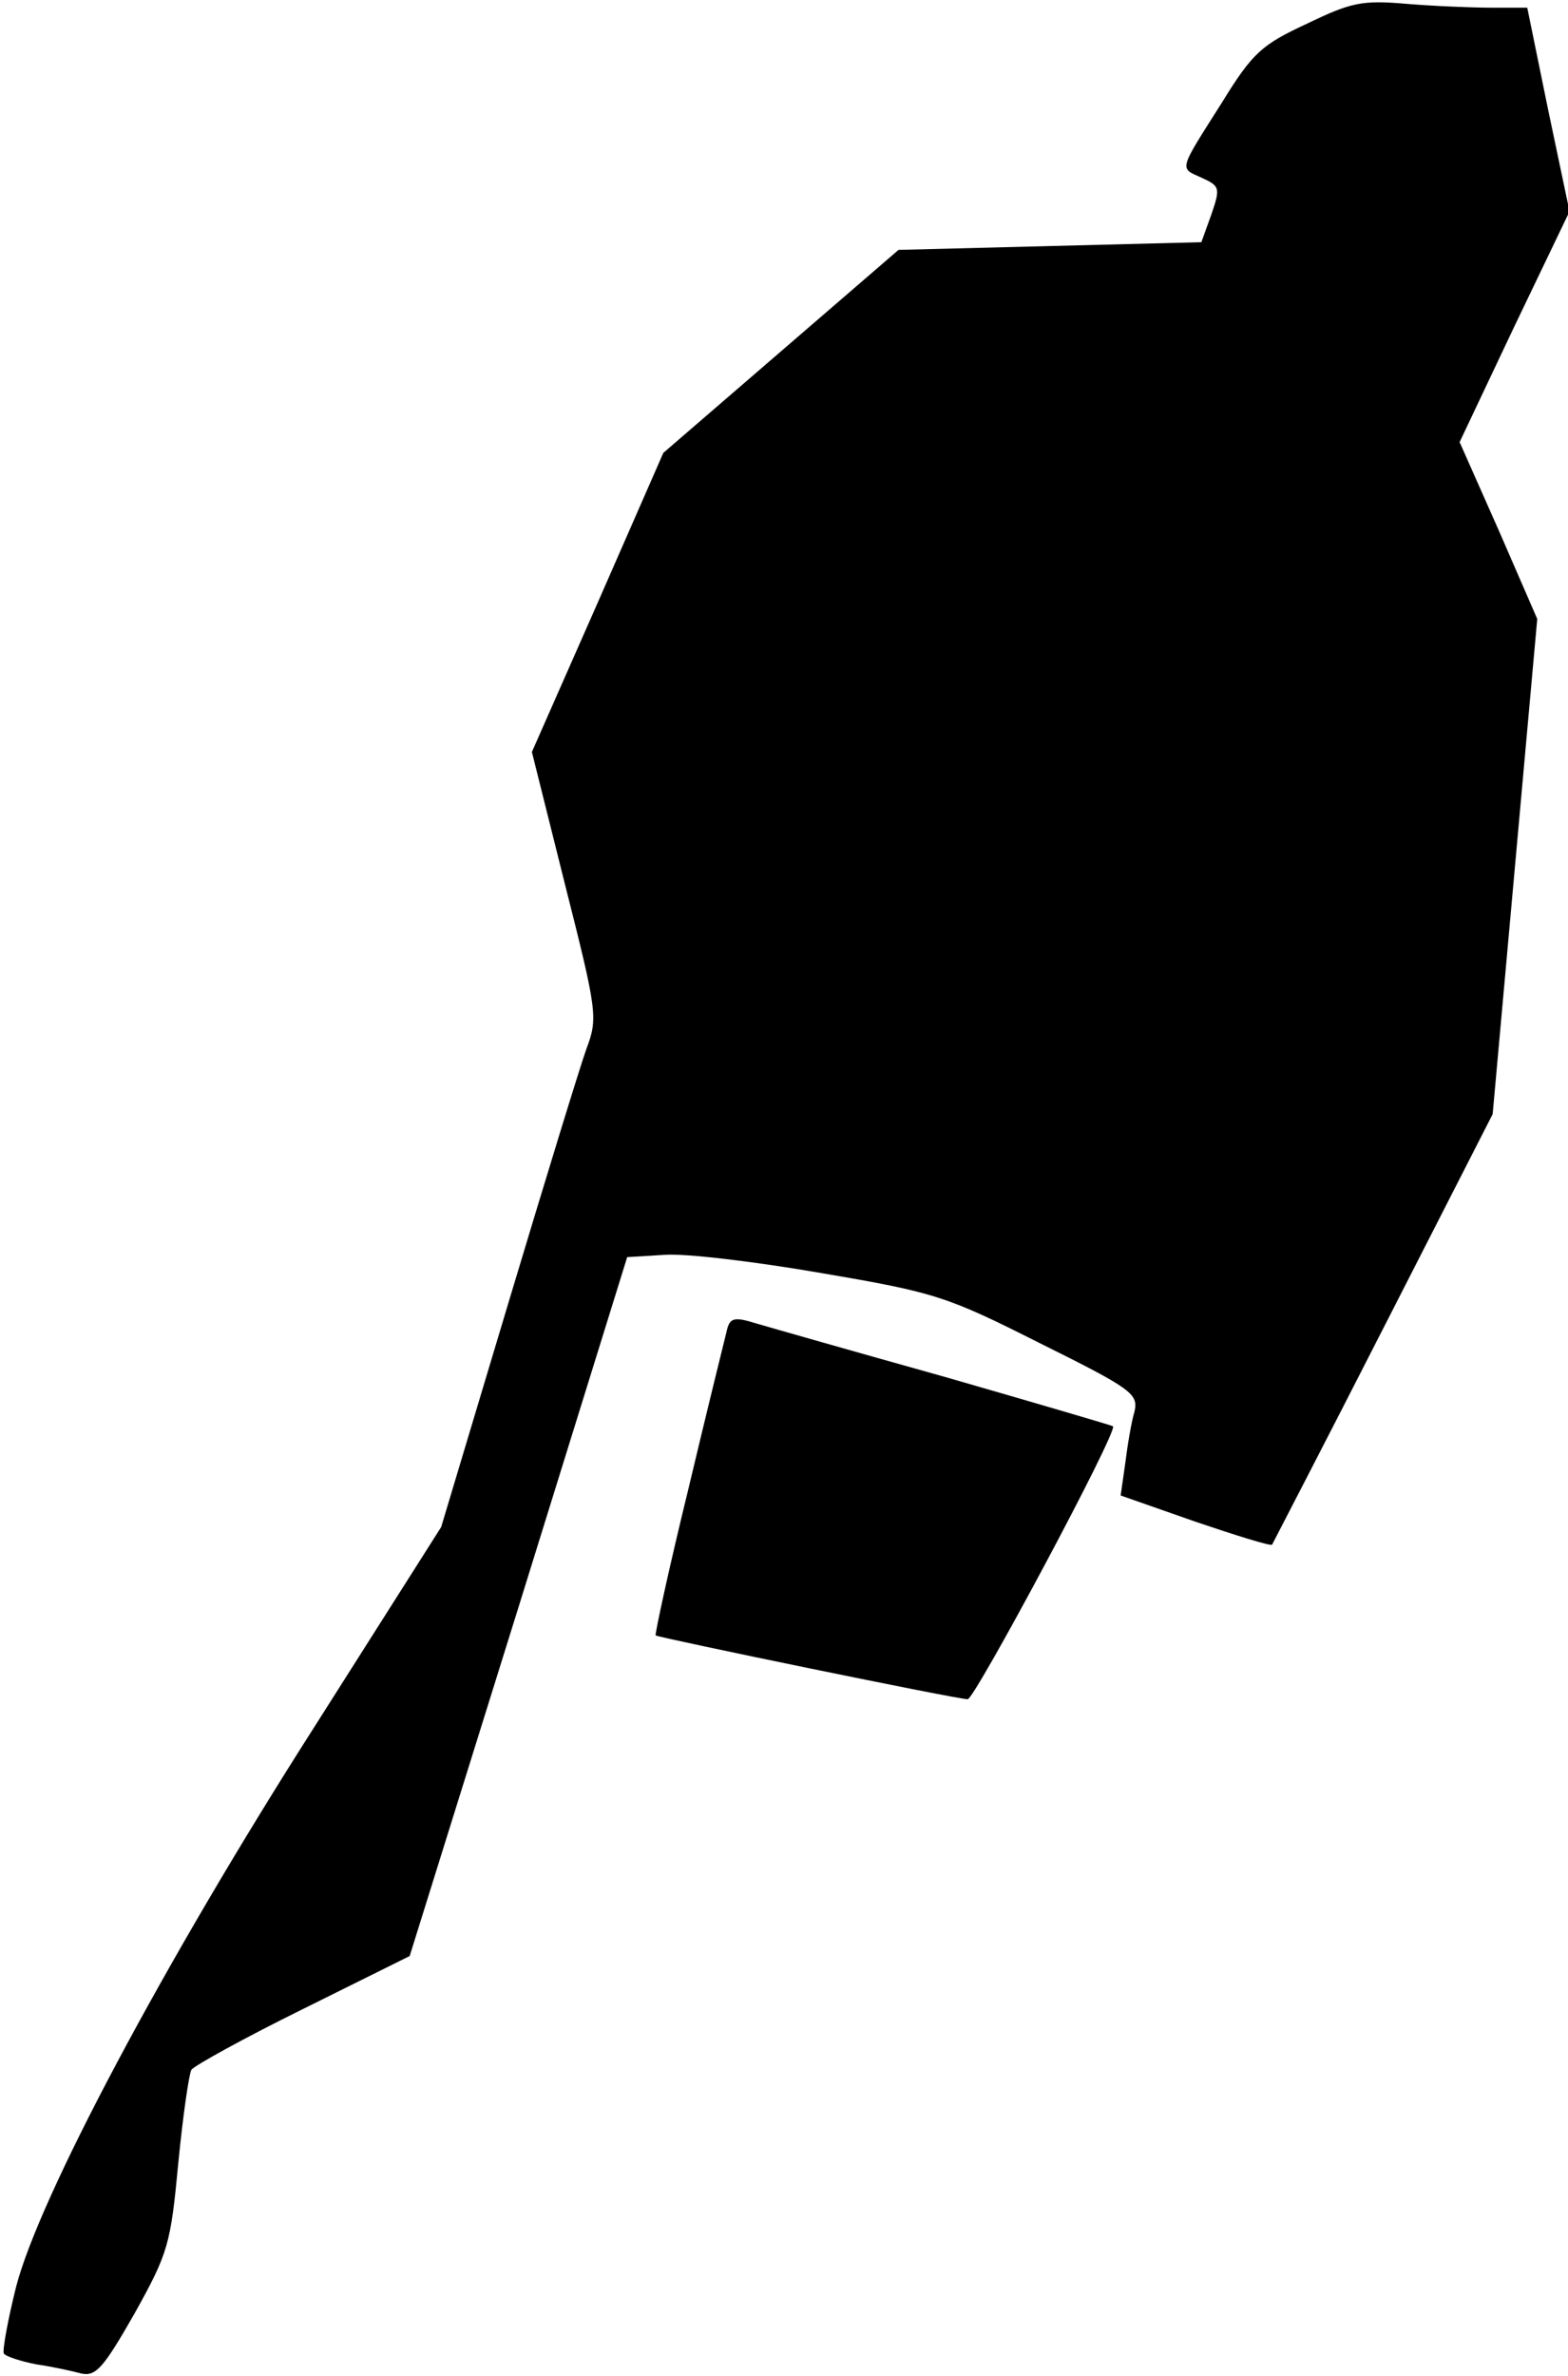<?xml version="1.0" standalone="no"?>
<!DOCTYPE svg PUBLIC "-//W3C//DTD SVG 20010904//EN"
 "http://www.w3.org/TR/2001/REC-SVG-20010904/DTD/svg10.dtd">
<svg version="1.0" xmlns="http://www.w3.org/2000/svg"
 width="204pt" height="309pt" viewBox="0 0 204 309"
 preserveAspectRatio="xMidYMid meet">
<g transform="translate(0,309) scale(0.1,-0.1)"
fill="#000000" stroke="none">
<path fill="#000000" stroke="none" d="M1700 3059 c-58 -27 -70 -37 -110 -102
-57 -90 -56 -85 -27 -98 24 -11 25 -13 13 -48 l-13 -36 -197 -5 -197 -5 -153
-132 -153 -132 -85 -194 -86 -195 43 -172 c42 -166 43 -174 28 -214 -8 -22
-54 -172 -102 -332 l-87 -290 -165 -260 c-196 -307 -358 -612 -388 -728 -11
-44 -18 -83 -16 -87 3 -4 22 -10 42 -14 21 -3 48 -9 59 -12 19 -4 29 8 69 78
44 79 47 90 57 196 6 62 14 116 17 121 3 5 68 41 145 79 l139 69 142 455 141
454 49 3 c27 2 119 -9 205 -24 147 -25 162 -30 283 -91 121 -60 128 -66 123
-89 -4 -13 -9 -43 -12 -67 l-6 -42 97 -34 c53 -18 98 -32 100 -30 1 2 67 129
145 282 l142 278 29 322 29 322 -50 115 -51 115 71 150 72 150 -28 133 -27
132 -46 0 c-25 0 -75 2 -111 5 -58 5 -72 2 -130 -26z"/>
<path fill="#000000" stroke="none" d="M945 1357 c-3 -12 -26 -105 -50 -206
-25 -102 -43 -186 -42 -188 4 -3 392 -83 406 -83 9 0 196 349 189 355 -1 1
-100 30 -218 64 -118 33 -230 65 -247 70 -29 9 -34 7 -38 -12z"/>
</g>
</svg>
